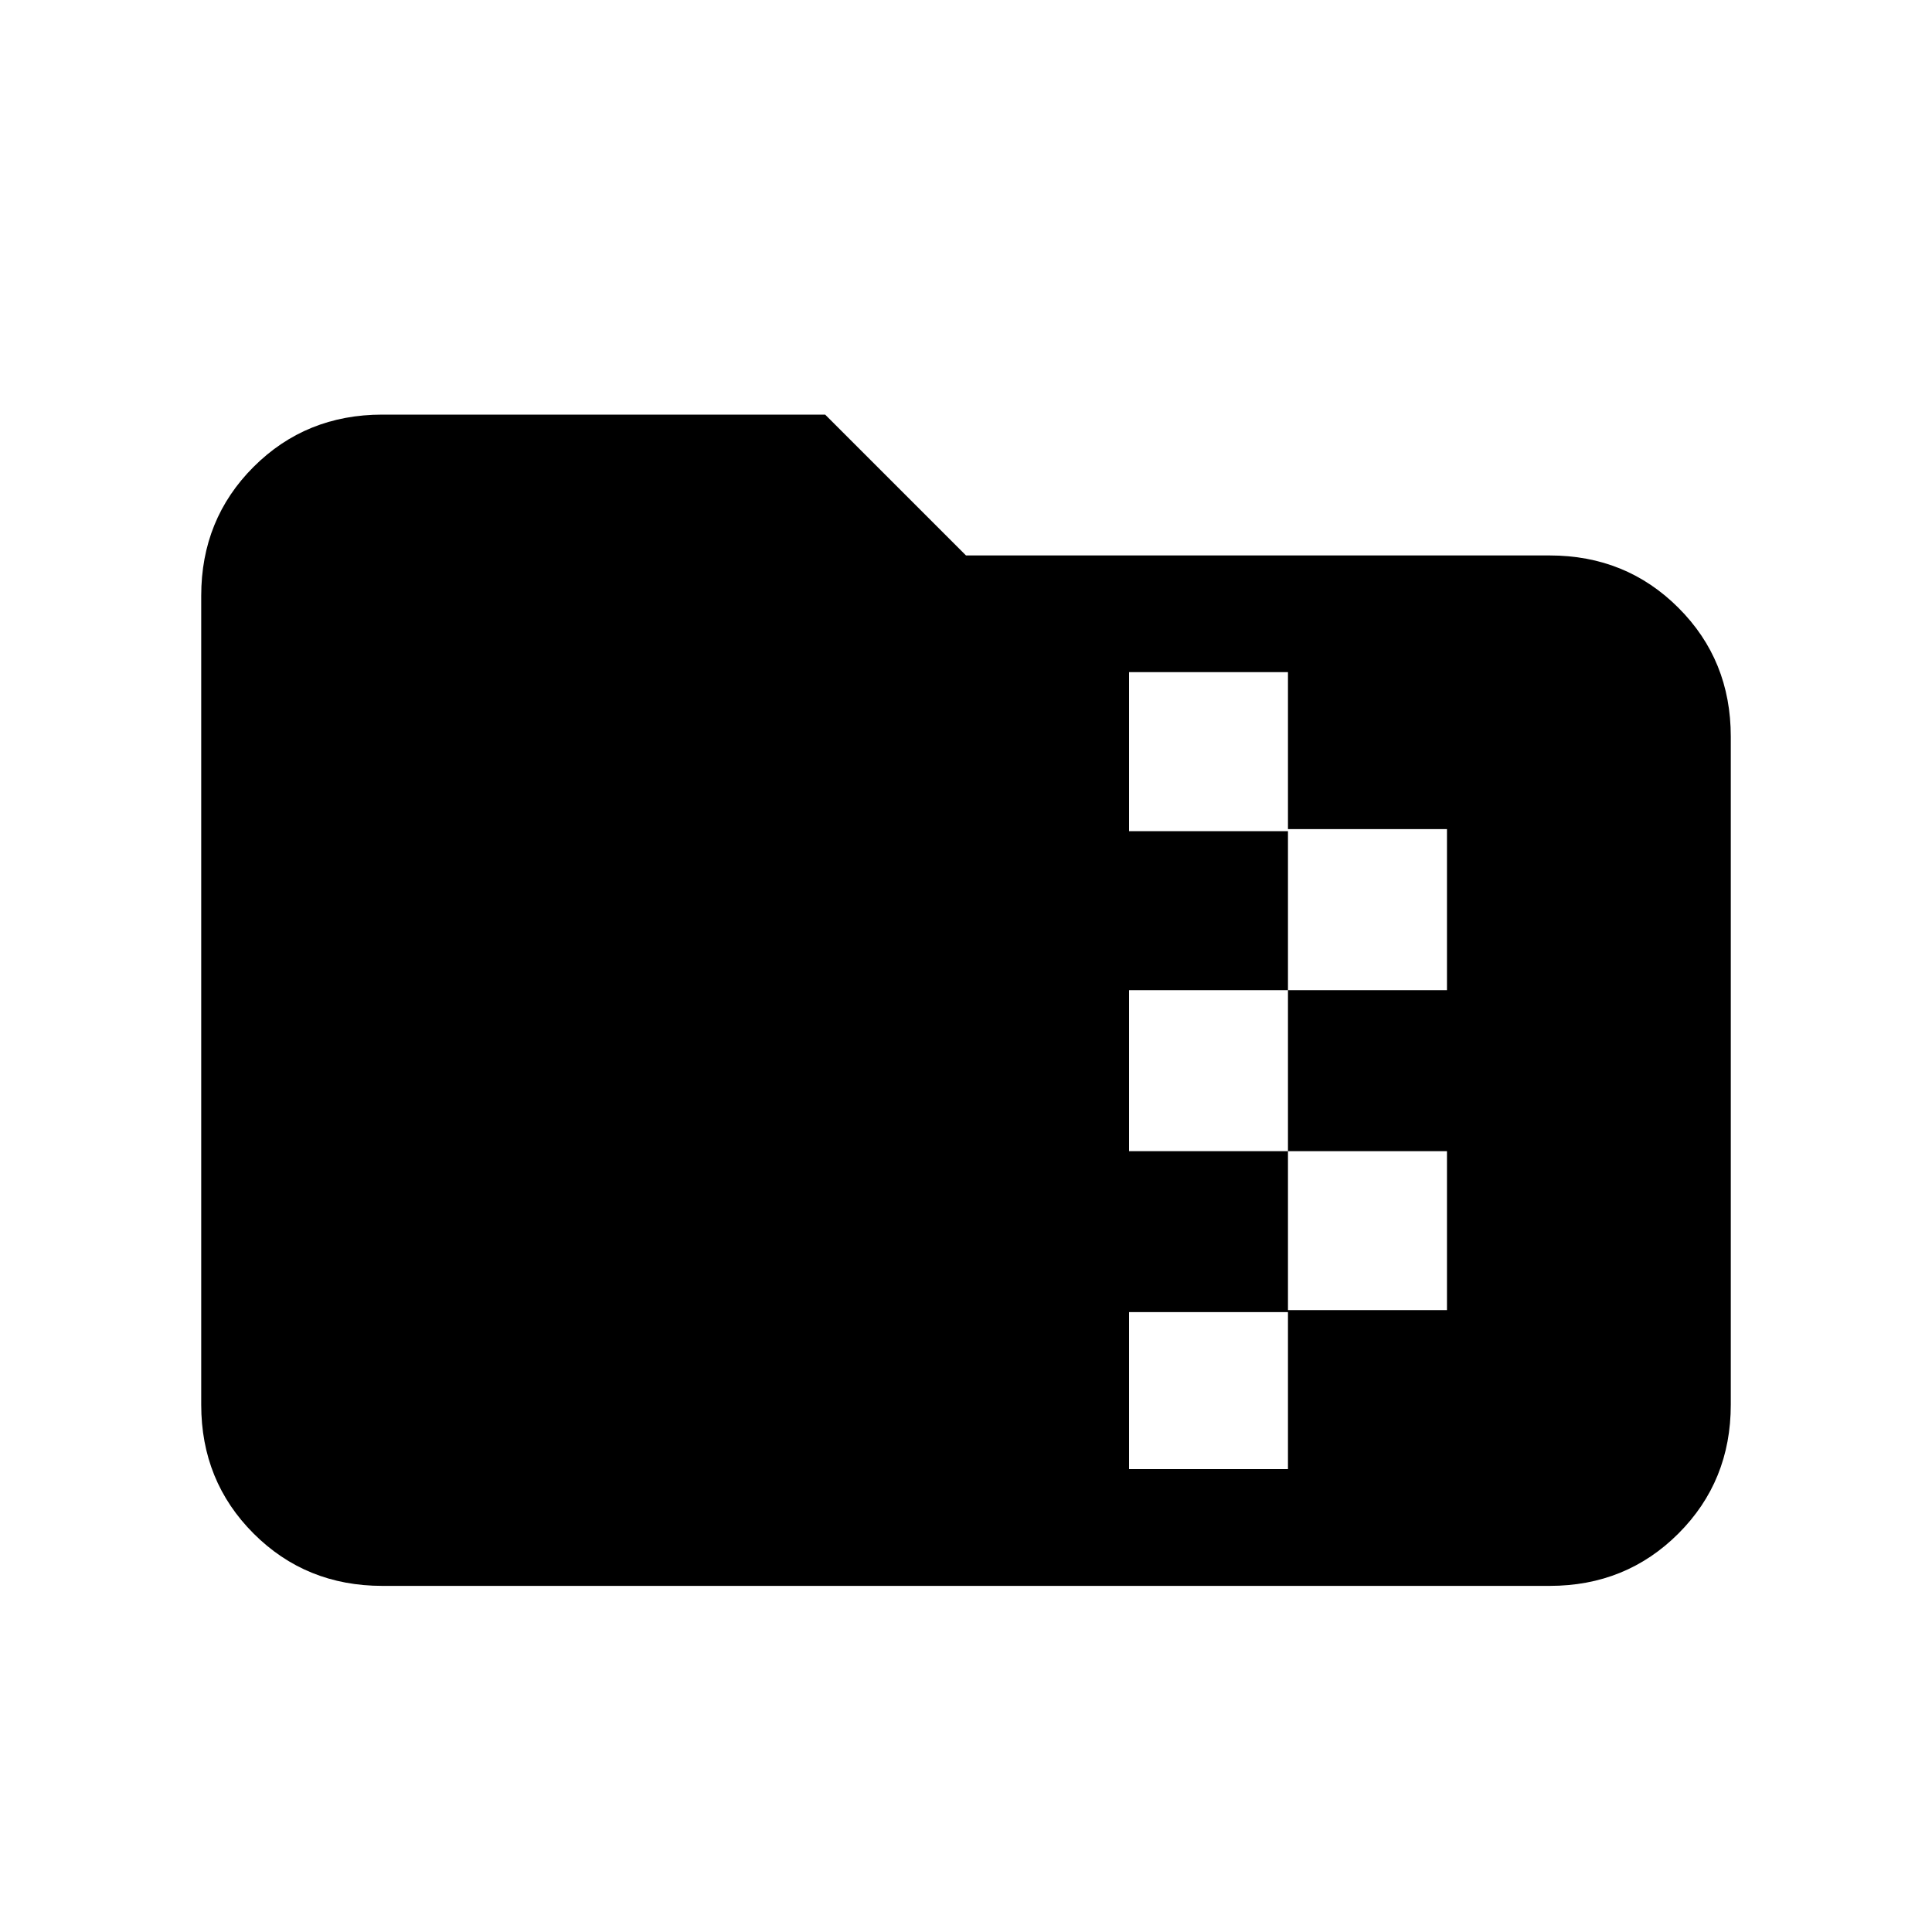 <svg xmlns="http://www.w3.org/2000/svg" height="20" width="20"><path d="M3.958 16.417q-.791 0-1.333-.542-.542-.542-.542-1.333V6.167q0-.792.542-1.334.542-.541 1.333-.541h4.584L10 5.75h6.042q.791 0 1.333.542.542.541.542 1.333v6.917q0 .791-.542 1.333-.542.542-1.333.542Zm7.73-1.209h1.645v-1.646h1.646v-1.645h-1.646V10.25h1.646V8.583h-1.646V6.958h-1.645v1.646h1.645v1.646h-1.645v1.667h1.645v1.666h-1.645Z"/></svg>